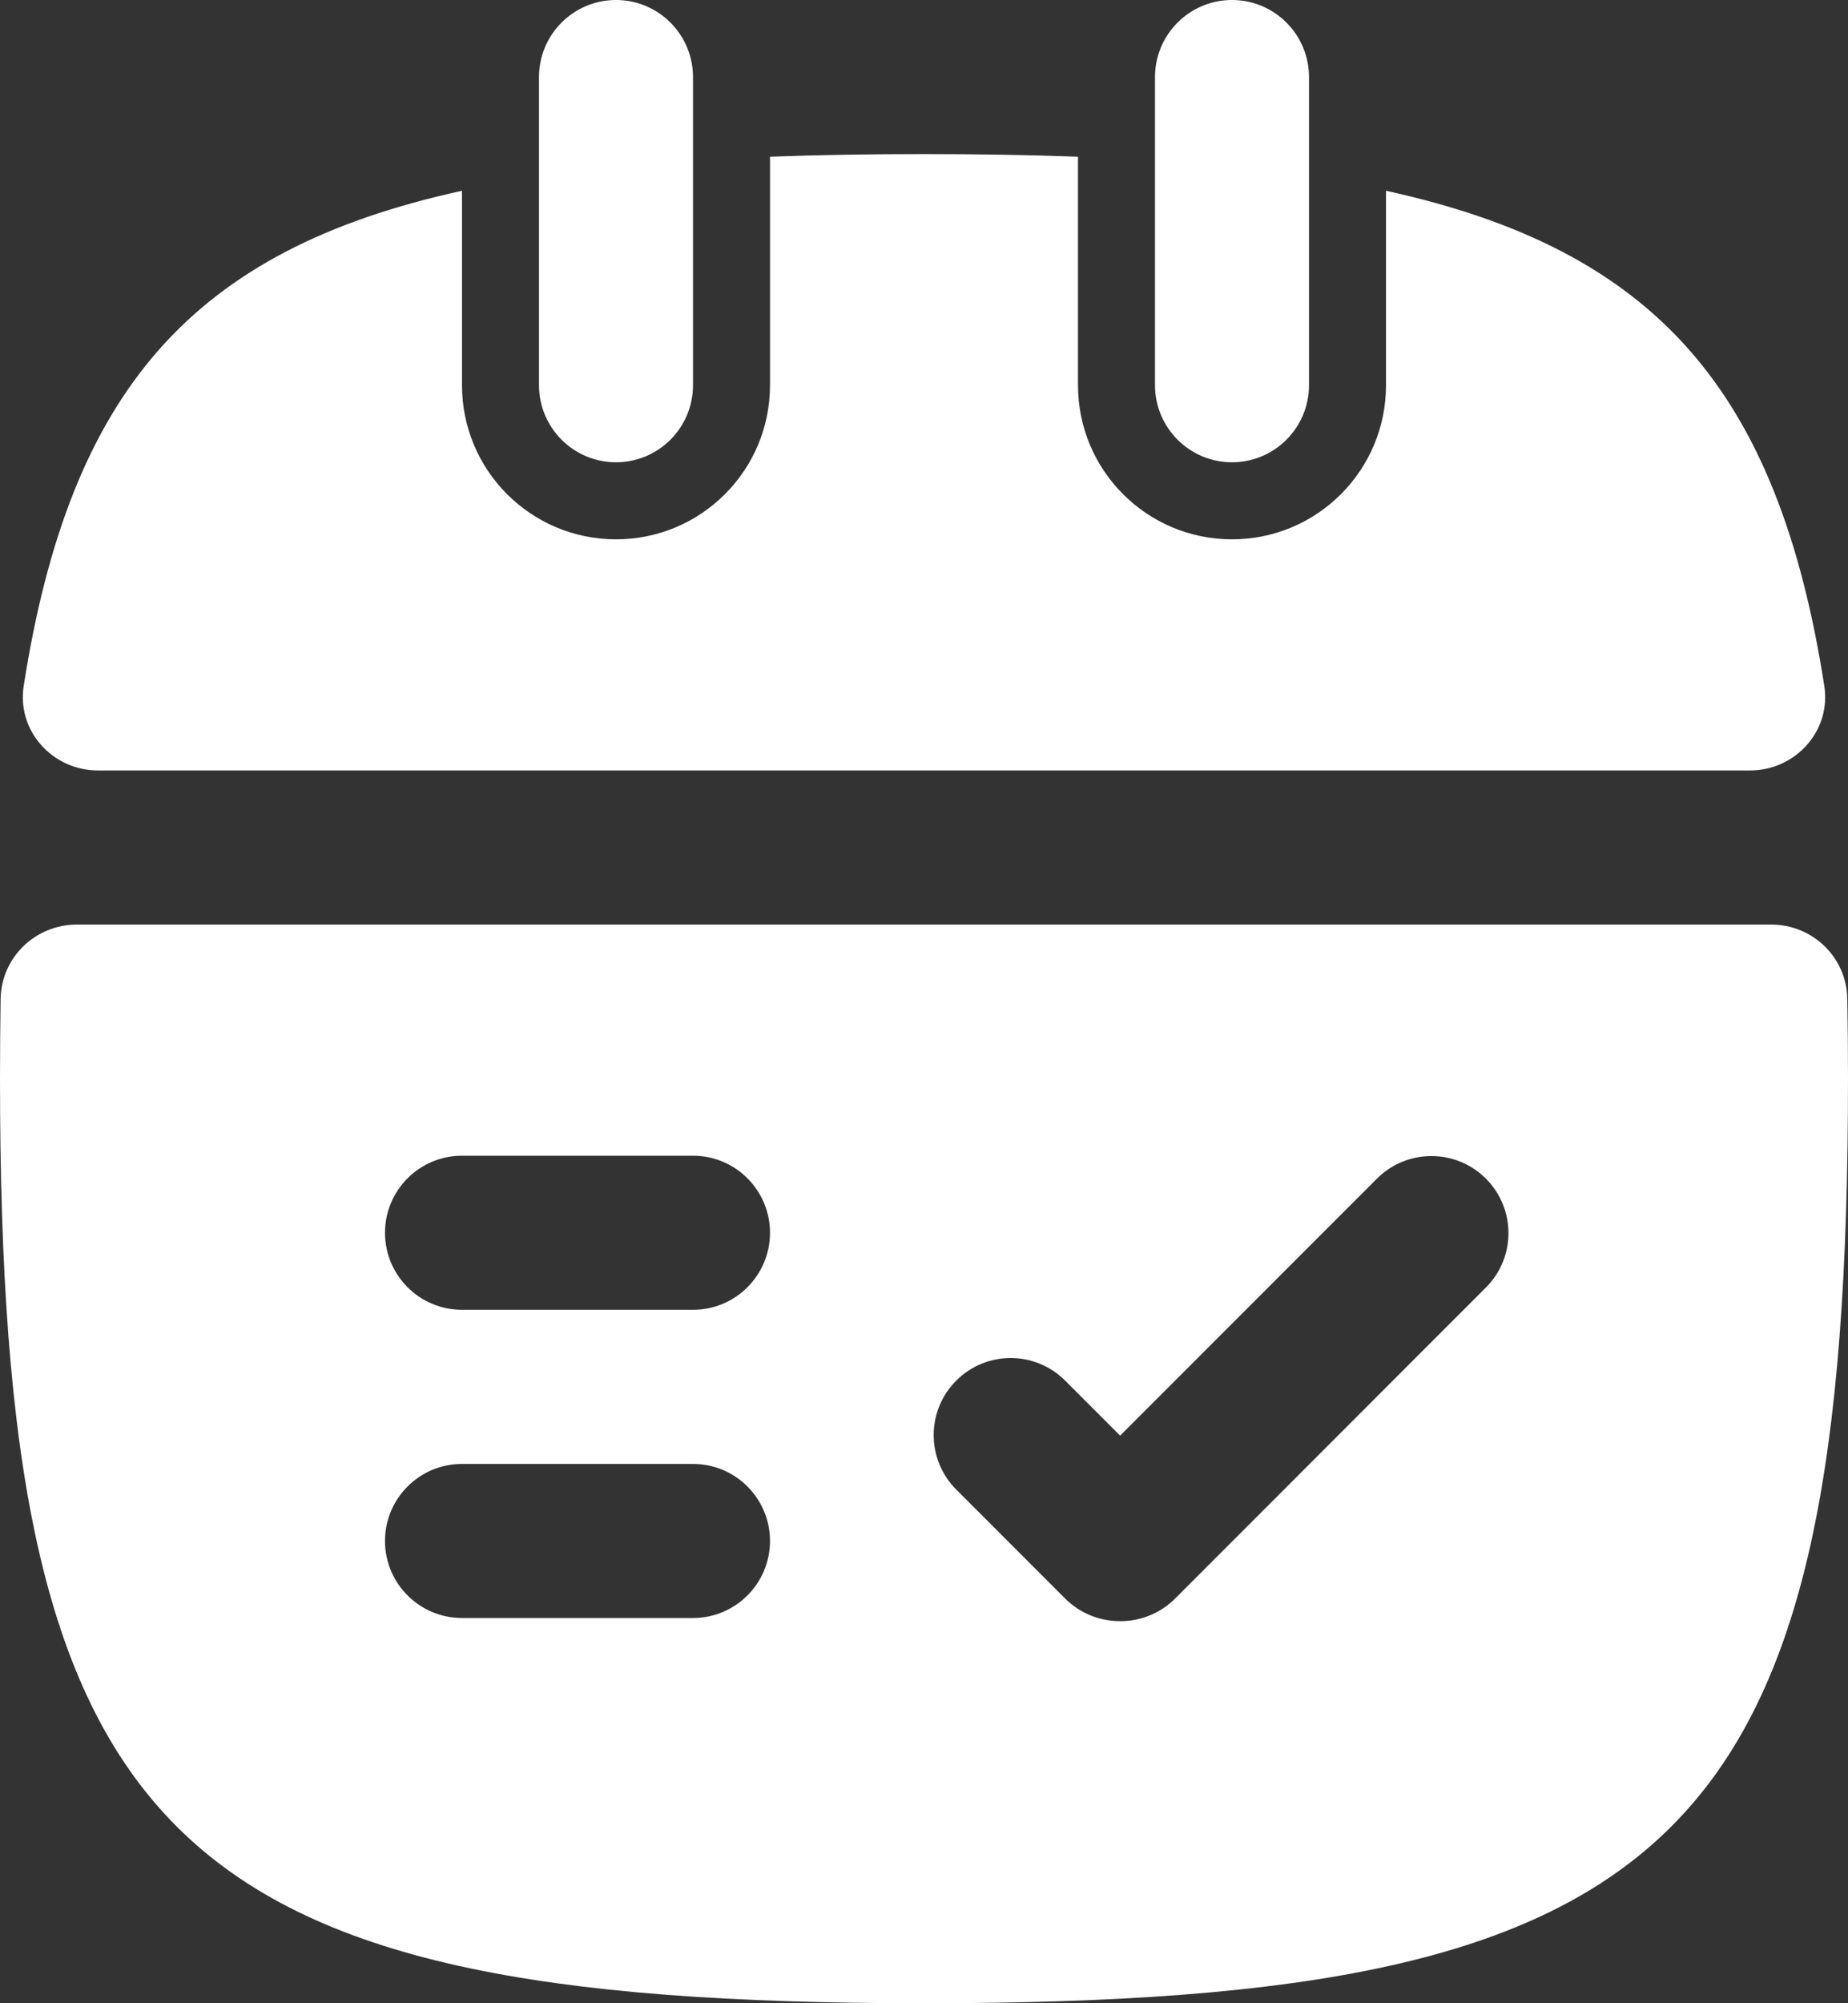 <svg width="24" height="26" viewBox="0 0 24 26" fill="none" xmlns="http://www.w3.org/2000/svg">
<rect x="0" y="0" width="24" height="26" fill="#333333" stroke="none"/>
<path d="M15 1C15 0.448 15.448 0 16 0C16.552 0 17 0.448 17 1V5C17 5.552 16.552 6 16 6C15.448 6 15 5.552 15 5V1Z" fill="white"/>
<path d="M14 2.034C13.371 2.011 12.706 2 12 2C11.294 2 10.629 2.011 10 2.034V5C10 6.105 9.105 7 8 7C6.895 7 6 6.105 6 5V2.476C2.492 3.243 0.907 5.072 0.308 8.901C0.216 9.486 0.682 10 1.275 10H22.725C23.318 10 23.784 9.486 23.692 8.901C23.093 5.072 21.508 3.243 18 2.476V5C18 6.105 17.105 7 16 7C14.895 7 14 6.105 14 5V2.034Z" fill="white"/>
<path fill-rule="evenodd" clip-rule="evenodd" d="M12 26C2.118 26 0 23.882 0 14C0 13.644 0.003 13.299 0.008 12.963C0.018 12.425 0.46 12 0.998 12H23.003C23.54 12 23.982 12.425 23.991 12.963C23.997 13.299 24 13.644 24 14C24 23.882 21.882 26 12 26ZM5 16C5 15.448 5.448 15 6 15H9C9.552 15 10 15.448 10 16C10 16.552 9.552 17 9 17H6C5.448 17 5 16.552 5 16ZM6 19C5.448 19 5 19.448 5 20C5 20.552 5.448 21 6 21H9C9.552 21 10 20.552 10 20C10 19.448 9.552 19 9 19H6ZM17.883 15.297C18.273 14.907 18.907 14.907 19.297 15.297C19.688 15.688 19.688 16.321 19.297 16.711L15.261 20.748C15.055 20.953 14.782 21.051 14.512 21.04C14.266 21.033 14.021 20.935 13.833 20.747L12.419 19.333C12.028 18.942 12.028 18.309 12.419 17.919C12.809 17.528 13.443 17.528 13.833 17.919L14.547 18.633L17.883 15.297Z" fill="white"/>
<path d="M7 1C7 0.448 7.448 0 8 0C8.552 0 9 0.448 9 1V5C9 5.552 8.552 6 8 6C7.448 6 7 5.552 7 5V1Z" fill="white"/>
</svg>
